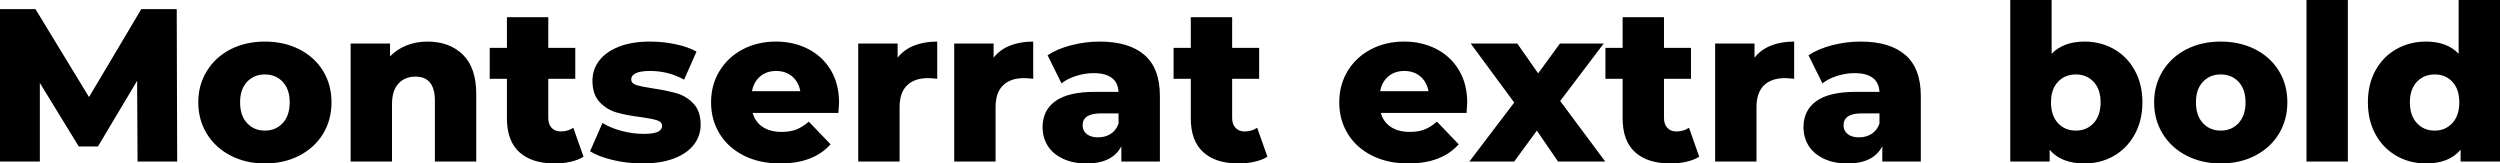 <svg xmlns="http://www.w3.org/2000/svg" viewBox="5.04 46.576 826.992 54.072"><path d="M63.65 100L50.54 100L50.40 73.29L37.44 95.03L31.10 95.03L18.22 74.01L18.22 100L5.04 100L5.04 49.60L16.78 49.60L34.49 78.69L51.77 49.60L63.50 49.60L63.65 100ZM92.66 100.65Q86.40 100.65 81.36 98.06Q76.32 95.46 73.48 90.86Q70.63 86.25 70.63 80.42L70.63 80.42Q70.63 74.66 73.48 70.05Q76.32 65.44 81.32 62.88Q86.33 60.33 92.66 60.33L92.66 60.33Q99 60.33 104.04 62.88Q109.08 65.44 111.89 70.01Q114.70 74.58 114.70 80.42L114.70 80.42Q114.70 86.25 111.89 90.86Q109.08 95.46 104.04 98.06Q99 100.65 92.66 100.65L92.66 100.65ZM92.66 89.78Q96.26 89.78 98.57 87.29Q100.87 84.81 100.87 80.42L100.87 80.42Q100.87 76.10 98.57 73.65Q96.26 71.20 92.66 71.20L92.66 71.20Q89.06 71.20 86.76 73.65Q84.46 76.10 84.46 80.42L84.46 80.42Q84.46 84.81 86.76 87.29Q89.06 89.78 92.66 89.78L92.66 89.78ZM146.45 60.33Q153.72 60.33 158.15 64.65Q162.58 68.97 162.58 77.68L162.58 77.68L162.58 100L148.90 100L148.90 79.91Q148.90 71.92 142.49 71.92L142.49 71.92Q138.96 71.92 136.84 74.22Q134.71 76.53 134.71 81.14L134.71 81.14L134.71 100L121.03 100L121.03 60.98L134.06 60.98L134.06 65.22Q136.37 62.85 139.54 61.59Q142.70 60.33 146.45 60.33L146.45 60.33ZM194.69 88.84L198.07 98.42Q196.34 99.50 193.86 100.07Q191.38 100.65 188.57 100.65L188.57 100.65Q180.94 100.65 176.83 96.90Q172.73 93.16 172.73 85.74L172.73 85.74L172.73 72.64L167.04 72.64L167.04 62.42L172.73 62.42L172.73 52.26L186.41 52.26L186.41 62.42L195.34 62.42L195.34 72.64L186.41 72.64L186.41 85.60Q186.41 87.69 187.52 88.88Q188.64 90.06 190.51 90.06L190.51 90.06Q192.89 90.06 194.69 88.84L194.69 88.84ZM217.51 100.65Q212.62 100.65 207.86 99.53Q203.11 98.42 200.23 96.62L200.23 96.62L204.34 87.26Q207 88.91 210.67 89.88Q214.34 90.86 217.94 90.86L217.94 90.86Q221.26 90.86 222.66 90.17Q224.06 89.49 224.06 88.19L224.06 88.19Q224.06 86.90 222.37 86.36Q220.68 85.82 217.01 85.31L217.01 85.31Q212.33 84.74 209.05 83.80Q205.78 82.86 203.40 80.34Q201.02 77.82 201.02 73.29L201.02 73.29Q201.02 69.54 203.26 66.63Q205.49 63.71 209.77 62.02Q214.06 60.33 220.03 60.33L220.03 60.33Q224.28 60.33 228.46 61.19Q232.63 62.06 235.44 63.64L235.44 63.64L231.34 72.93Q226.15 70.05 220.10 70.05L220.10 70.05Q216.86 70.05 215.35 70.80Q213.84 71.56 213.84 72.78L213.84 72.78Q213.84 74.15 215.50 74.69Q217.15 75.23 220.97 75.81L220.97 75.81Q225.79 76.53 228.96 77.46Q232.13 78.40 234.47 80.88Q236.81 83.37 236.81 87.83L236.81 87.83Q236.81 91.50 234.58 94.42Q232.34 97.34 227.99 98.99Q223.63 100.65 217.51 100.65L217.51 100.65ZM282.60 80.56Q282.60 80.70 282.38 83.94L282.38 83.94L254.02 83.94Q254.88 86.97 257.36 88.59Q259.85 90.21 263.59 90.21L263.59 90.21Q266.40 90.21 268.45 89.42Q270.50 88.62 272.59 86.82L272.59 86.82L279.79 94.31Q274.10 100.65 263.16 100.65L263.16 100.65Q256.32 100.65 251.14 98.06Q245.95 95.46 243.11 90.86Q240.26 86.25 240.26 80.42L240.26 80.42Q240.26 74.66 243.04 70.08Q245.81 65.51 250.70 62.92Q255.60 60.33 261.72 60.33L261.72 60.33Q267.55 60.33 272.30 62.74Q277.06 65.15 279.83 69.72Q282.60 74.30 282.60 80.56L282.60 80.56ZM261.79 70.05Q258.62 70.05 256.50 71.85Q254.38 73.65 253.80 76.74L253.80 76.74L269.78 76.74Q269.21 73.65 267.08 71.85Q264.96 70.05 261.79 70.05L261.79 70.05ZM301.97 65.66Q304.06 62.99 307.40 61.66Q310.75 60.33 315.07 60.33L315.07 60.33L315.07 72.64Q313.20 72.42 311.98 72.42L311.98 72.42Q307.58 72.42 305.10 74.80Q302.62 77.18 302.62 82.07L302.62 82.07L302.62 100L288.94 100L288.94 60.98L301.97 60.98L301.97 65.66ZM333.72 65.66Q335.81 62.99 339.16 61.66Q342.50 60.33 346.82 60.33L346.82 60.33L346.82 72.64Q344.95 72.42 343.73 72.42L343.73 72.42Q339.34 72.42 336.85 74.80Q334.37 77.18 334.37 82.07L334.37 82.07L334.37 100L320.69 100L320.69 60.98L333.72 60.98L333.72 65.66ZM368.78 60.33Q378.50 60.33 383.62 64.76Q388.73 69.18 388.73 78.33L388.73 78.33L388.73 100L375.98 100L375.98 94.96Q373.03 100.65 364.46 100.65L364.46 100.65Q359.93 100.65 356.62 99.06Q353.30 97.48 351.61 94.78Q349.92 92.08 349.92 88.62L349.92 88.62Q349.92 83.08 354.17 80.02Q358.42 76.96 367.27 76.96L367.27 76.96L375.05 76.96Q374.69 70.77 366.77 70.77L366.77 70.77Q363.96 70.77 361.08 71.67Q358.20 72.57 356.18 74.15L356.18 74.15L351.58 64.86Q354.82 62.70 359.46 61.52Q364.10 60.33 368.78 60.33L368.78 60.33ZM368.28 92.01Q370.66 92.01 372.46 90.86Q374.26 89.70 375.05 87.47L375.05 87.47L375.05 84.09L369.14 84.09Q363.17 84.09 363.17 88.05L363.17 88.05Q363.17 89.85 364.54 90.93Q365.90 92.01 368.28 92.01L368.28 92.01ZM420.91 88.84L424.30 98.42Q422.57 99.50 420.08 100.07Q417.60 100.65 414.79 100.65L414.79 100.65Q407.16 100.65 403.06 96.90Q398.95 93.16 398.95 85.74L398.95 85.74L398.95 72.64L393.26 72.64L393.26 62.42L398.95 62.42L398.95 52.26L412.63 52.26L412.63 62.42L421.56 62.42L421.56 72.64L412.63 72.64L412.63 85.60Q412.63 87.69 413.75 88.88Q414.86 90.06 416.74 90.06L416.74 90.06Q419.11 90.06 420.91 88.84L420.91 88.84ZM490.39 80.56Q490.39 80.70 490.18 83.94L490.18 83.94L461.81 83.94Q462.67 86.97 465.16 88.59Q467.64 90.21 471.38 90.21L471.38 90.21Q474.19 90.21 476.24 89.42Q478.30 88.62 480.38 86.82L480.38 86.82L487.58 94.31Q481.90 100.65 470.95 100.65L470.95 100.65Q464.11 100.65 458.93 98.06Q453.74 95.46 450.90 90.86Q448.06 86.25 448.06 80.42L448.06 80.42Q448.06 74.66 450.83 70.08Q453.60 65.51 458.50 62.92Q463.39 60.33 469.51 60.33L469.51 60.33Q475.34 60.33 480.10 62.74Q484.85 65.15 487.62 69.72Q490.39 74.30 490.39 80.56L490.39 80.56ZM469.58 70.05Q466.42 70.05 464.29 71.85Q462.17 73.65 461.59 76.74L461.59 76.74L477.58 76.74Q477.00 73.65 474.88 71.85Q472.75 70.05 469.58 70.05L469.58 70.05ZM536.04 100L520.42 100L513.43 89.78L505.94 100L491.11 100L505.94 80.49L491.54 60.98L506.95 60.98L513.86 70.84L521.06 60.98L535.54 60.98L521.14 79.98L536.04 100ZM563.76 88.84L567.14 98.42Q565.42 99.50 562.93 100.07Q560.45 100.65 557.64 100.65L557.64 100.65Q550.01 100.65 545.90 96.90Q541.80 93.16 541.80 85.74L541.80 85.74L541.80 72.64L536.11 72.64L536.11 62.42L541.80 62.42L541.80 52.26L555.48 52.26L555.48 62.42L564.41 62.42L564.41 72.64L555.48 72.64L555.48 85.60Q555.48 87.69 556.60 88.88Q557.71 90.06 559.58 90.06L559.58 90.06Q561.96 90.06 563.76 88.84L563.76 88.84ZM585.43 65.66Q587.52 62.99 590.87 61.66Q594.22 60.33 598.54 60.33L598.54 60.33L598.54 72.64Q596.66 72.42 595.44 72.42L595.44 72.42Q591.05 72.42 588.56 74.80Q586.08 77.18 586.08 82.07L586.08 82.07L586.08 100L572.40 100L572.40 60.98L585.43 60.98L585.43 65.66ZM620.50 60.33Q630.22 60.33 635.33 64.76Q640.44 69.18 640.44 78.33L640.44 78.33L640.44 100L627.70 100L627.70 94.96Q624.74 100.65 616.18 100.65L616.18 100.65Q611.64 100.65 608.33 99.06Q605.02 97.48 603.32 94.78Q601.63 92.08 601.63 88.62L601.63 88.62Q601.63 83.08 605.88 80.02Q610.13 76.96 618.98 76.96L618.98 76.96L626.76 76.96Q626.40 70.77 618.48 70.77L618.48 70.77Q615.67 70.77 612.79 71.67Q609.91 72.57 607.90 74.15L607.90 74.15L603.29 64.86Q606.53 62.70 611.17 61.52Q615.82 60.33 620.50 60.33L620.50 60.33ZM619.99 92.01Q622.37 92.01 624.17 90.86Q625.97 89.70 626.76 87.47L626.76 87.47L626.76 84.09L620.86 84.09Q614.88 84.09 614.88 88.05L614.88 88.05Q614.88 89.85 616.25 90.93Q617.62 92.01 619.99 92.01L619.99 92.01ZM694.58 60.33Q699.91 60.33 704.27 62.78Q708.62 65.22 711.18 69.80Q713.74 74.37 713.74 80.42L713.74 80.42Q713.74 86.46 711.18 91.07Q708.62 95.68 704.27 98.16Q699.91 100.65 694.58 100.65L694.58 100.65Q686.88 100.65 683.06 96.11L683.06 96.11L683.06 100L670.03 100L670.03 46.58L683.71 46.58L683.71 64.36Q687.67 60.33 694.58 60.33L694.58 60.33ZM691.70 89.78Q695.30 89.78 697.61 87.29Q699.91 84.81 699.91 80.42L699.91 80.42Q699.91 76.10 697.61 73.65Q695.30 71.20 691.70 71.20L691.70 71.20Q688.10 71.20 685.80 73.65Q683.50 76.10 683.50 80.42L683.50 80.42Q683.50 84.81 685.80 87.29Q688.10 89.78 691.70 89.78L691.70 89.78ZM739.66 100.65Q733.39 100.65 728.35 98.06Q723.31 95.46 720.47 90.86Q717.62 86.25 717.62 80.42L717.62 80.42Q717.62 74.66 720.47 70.05Q723.31 65.44 728.32 62.88Q733.32 60.33 739.66 60.33L739.66 60.33Q745.99 60.33 751.03 62.88Q756.07 65.44 758.88 70.01Q761.69 74.58 761.69 80.42L761.69 80.42Q761.69 86.25 758.88 90.86Q756.07 95.46 751.03 98.06Q745.99 100.65 739.66 100.65L739.66 100.65ZM739.66 89.78Q743.26 89.78 745.56 87.29Q747.86 84.81 747.86 80.42L747.86 80.42Q747.86 76.10 745.56 73.65Q743.26 71.20 739.66 71.20L739.66 71.20Q736.06 71.20 733.75 73.65Q731.45 76.10 731.45 80.42L731.45 80.42Q731.45 84.81 733.75 87.29Q736.06 89.78 739.66 89.78L739.66 89.78ZM768.02 100L768.02 46.58L781.70 46.58L781.70 100L768.02 100ZM818.35 46.58L832.03 46.58L832.03 100L819.00 100L819.00 96.11Q815.18 100.65 807.55 100.65L807.55 100.65Q802.22 100.65 797.83 98.16Q793.44 95.68 790.88 91.07Q788.33 86.46 788.33 80.42L788.33 80.42Q788.33 74.37 790.88 69.80Q793.44 65.22 797.83 62.78Q802.22 60.33 807.55 60.33L807.55 60.33Q814.54 60.33 818.35 64.36L818.35 64.36L818.35 46.58ZM810.43 89.78Q813.96 89.78 816.26 87.29Q818.57 84.81 818.57 80.42L818.57 80.42Q818.57 76.10 816.30 73.65Q814.03 71.20 810.43 71.20L810.43 71.20Q806.83 71.20 804.53 73.65Q802.22 76.10 802.22 80.42L802.22 80.42Q802.22 84.81 804.53 87.29Q806.83 89.78 810.43 89.78L810.43 89.78Z"/></svg>